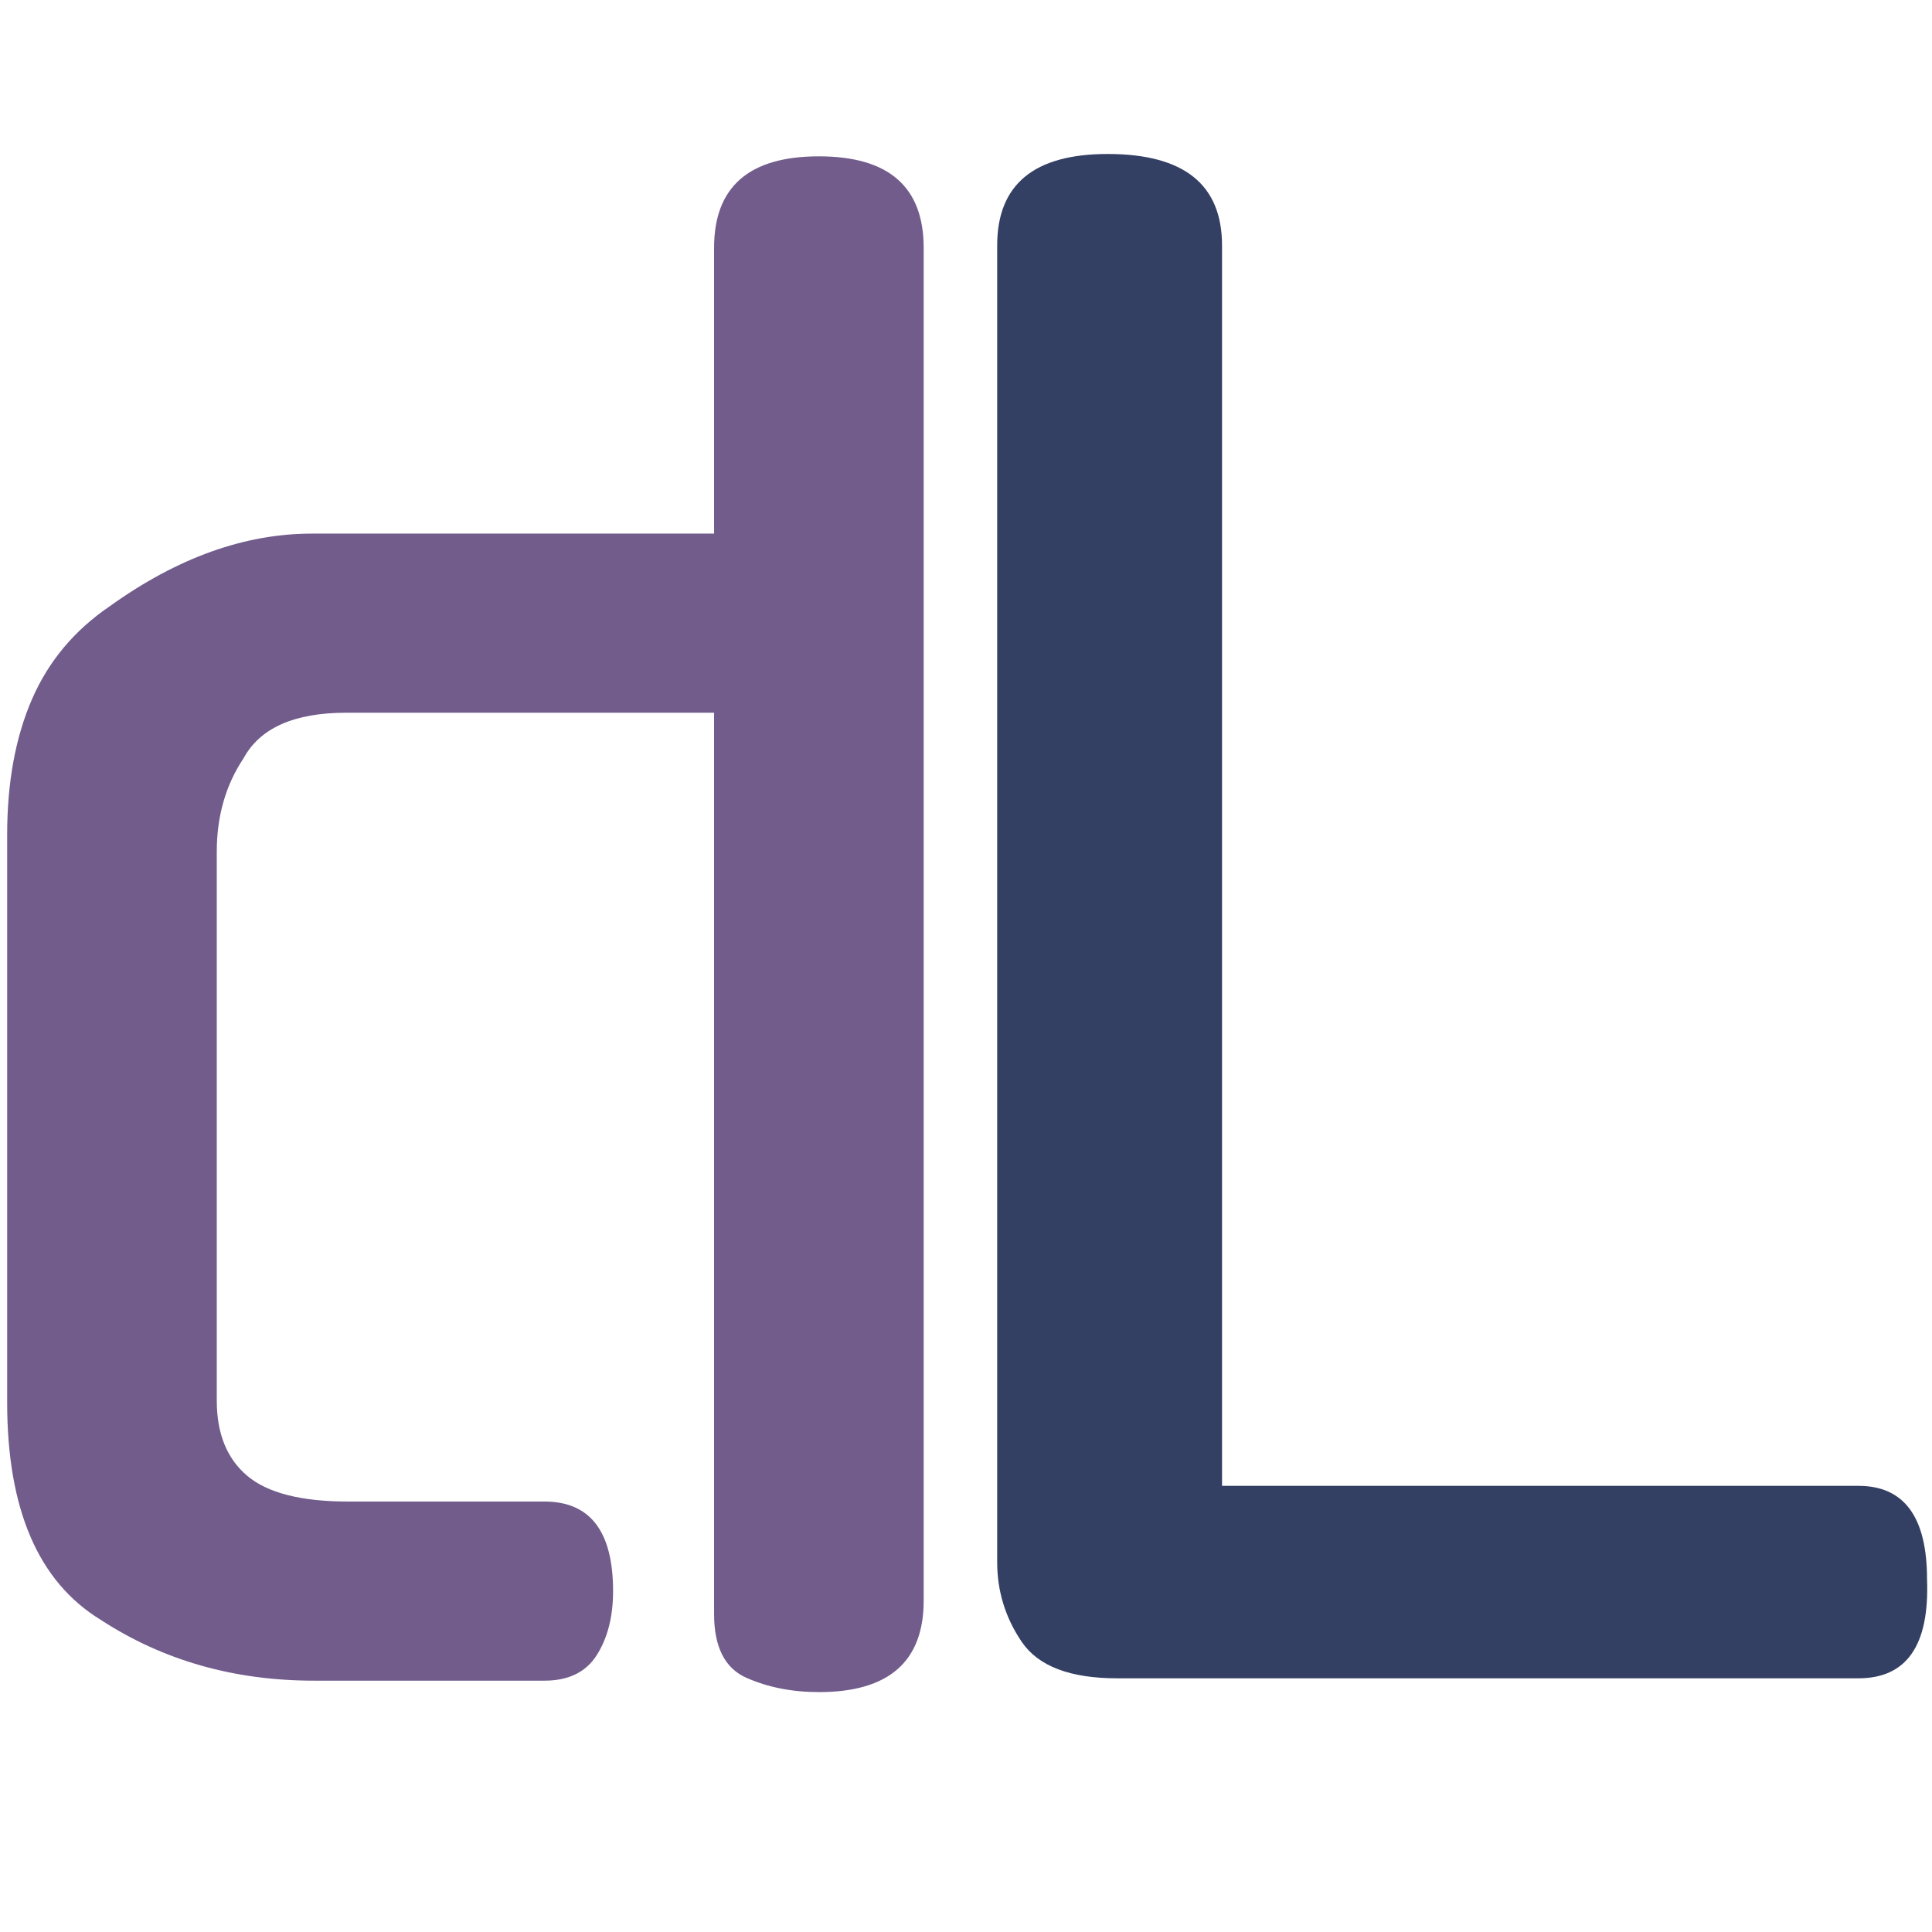 <svg xmlns="http://www.w3.org/2000/svg" xmlns:xlink="http://www.w3.org/1999/xlink" width="1080" zoomAndPan="magnify" viewBox="0 0 810 810" height="1080" preserveAspectRatio="xMidYMid meet" version="1.0"><defs><g/></defs><g fill="#333f63" fill-opacity="1"><g transform="translate(354.168, 702.841)"><g><path d="M 114.234 0.797 C 94.523 0.797 81.207 -4.258 74.281 -14.375 C 67.363 -24.5 63.906 -35.688 63.906 -47.938 L 63.906 -599.938 C 63.906 -625.5 79.348 -638.281 110.234 -638.281 C 142.191 -638.281 158.172 -625.5 158.172 -599.938 L 158.172 -79.891 L 424.984 -79.891 C 444.16 -79.891 453.75 -66.836 453.75 -40.734 C 454.812 -13.047 445.223 0.797 424.984 0.797 Z M 114.234 0.797 "/></g></g></g><g fill="#715c8c" fill-opacity="1"><g transform="translate(-53.714, 704.625)"><g><path d="M 353.094 -405.812 L 198.906 -405.812 C 177.07 -405.812 162.695 -399.422 155.781 -386.641 C 148.32 -375.453 144.594 -362.406 144.594 -347.5 L 144.594 -117.438 C 144.594 -103.582 148.852 -93.062 157.375 -85.875 C 165.895 -78.688 180.008 -75.094 199.719 -75.094 L 281.984 -75.094 C 301.16 -75.094 310.75 -62.578 310.75 -37.547 C 310.75 -26.891 308.484 -17.969 303.953 -10.781 C 299.43 -3.594 292.109 0 281.984 0 L 185.328 0 C 151.773 0 121.953 -8.52 95.859 -25.562 C 69.766 -41.539 56.719 -71.895 56.719 -116.625 L 56.719 -354.688 C 56.719 -376.52 60.176 -395.426 67.094 -411.406 C 74.02 -427.383 84.941 -440.43 99.859 -450.547 C 128.078 -470.785 156.301 -480.906 184.531 -480.906 L 353.094 -480.906 L 353.094 -600.734 C 353.094 -626.297 367.738 -639.078 397.031 -639.078 C 426.32 -639.078 440.969 -626.297 440.969 -600.734 L 440.969 -33.547 C 440.969 -7.984 426.32 4.797 397.031 4.797 C 385.844 4.797 375.723 2.801 366.672 -1.188 C 357.617 -5.188 353.094 -14.109 353.094 -27.953 Z M 353.094 -405.812 "/></g></g></g></svg>